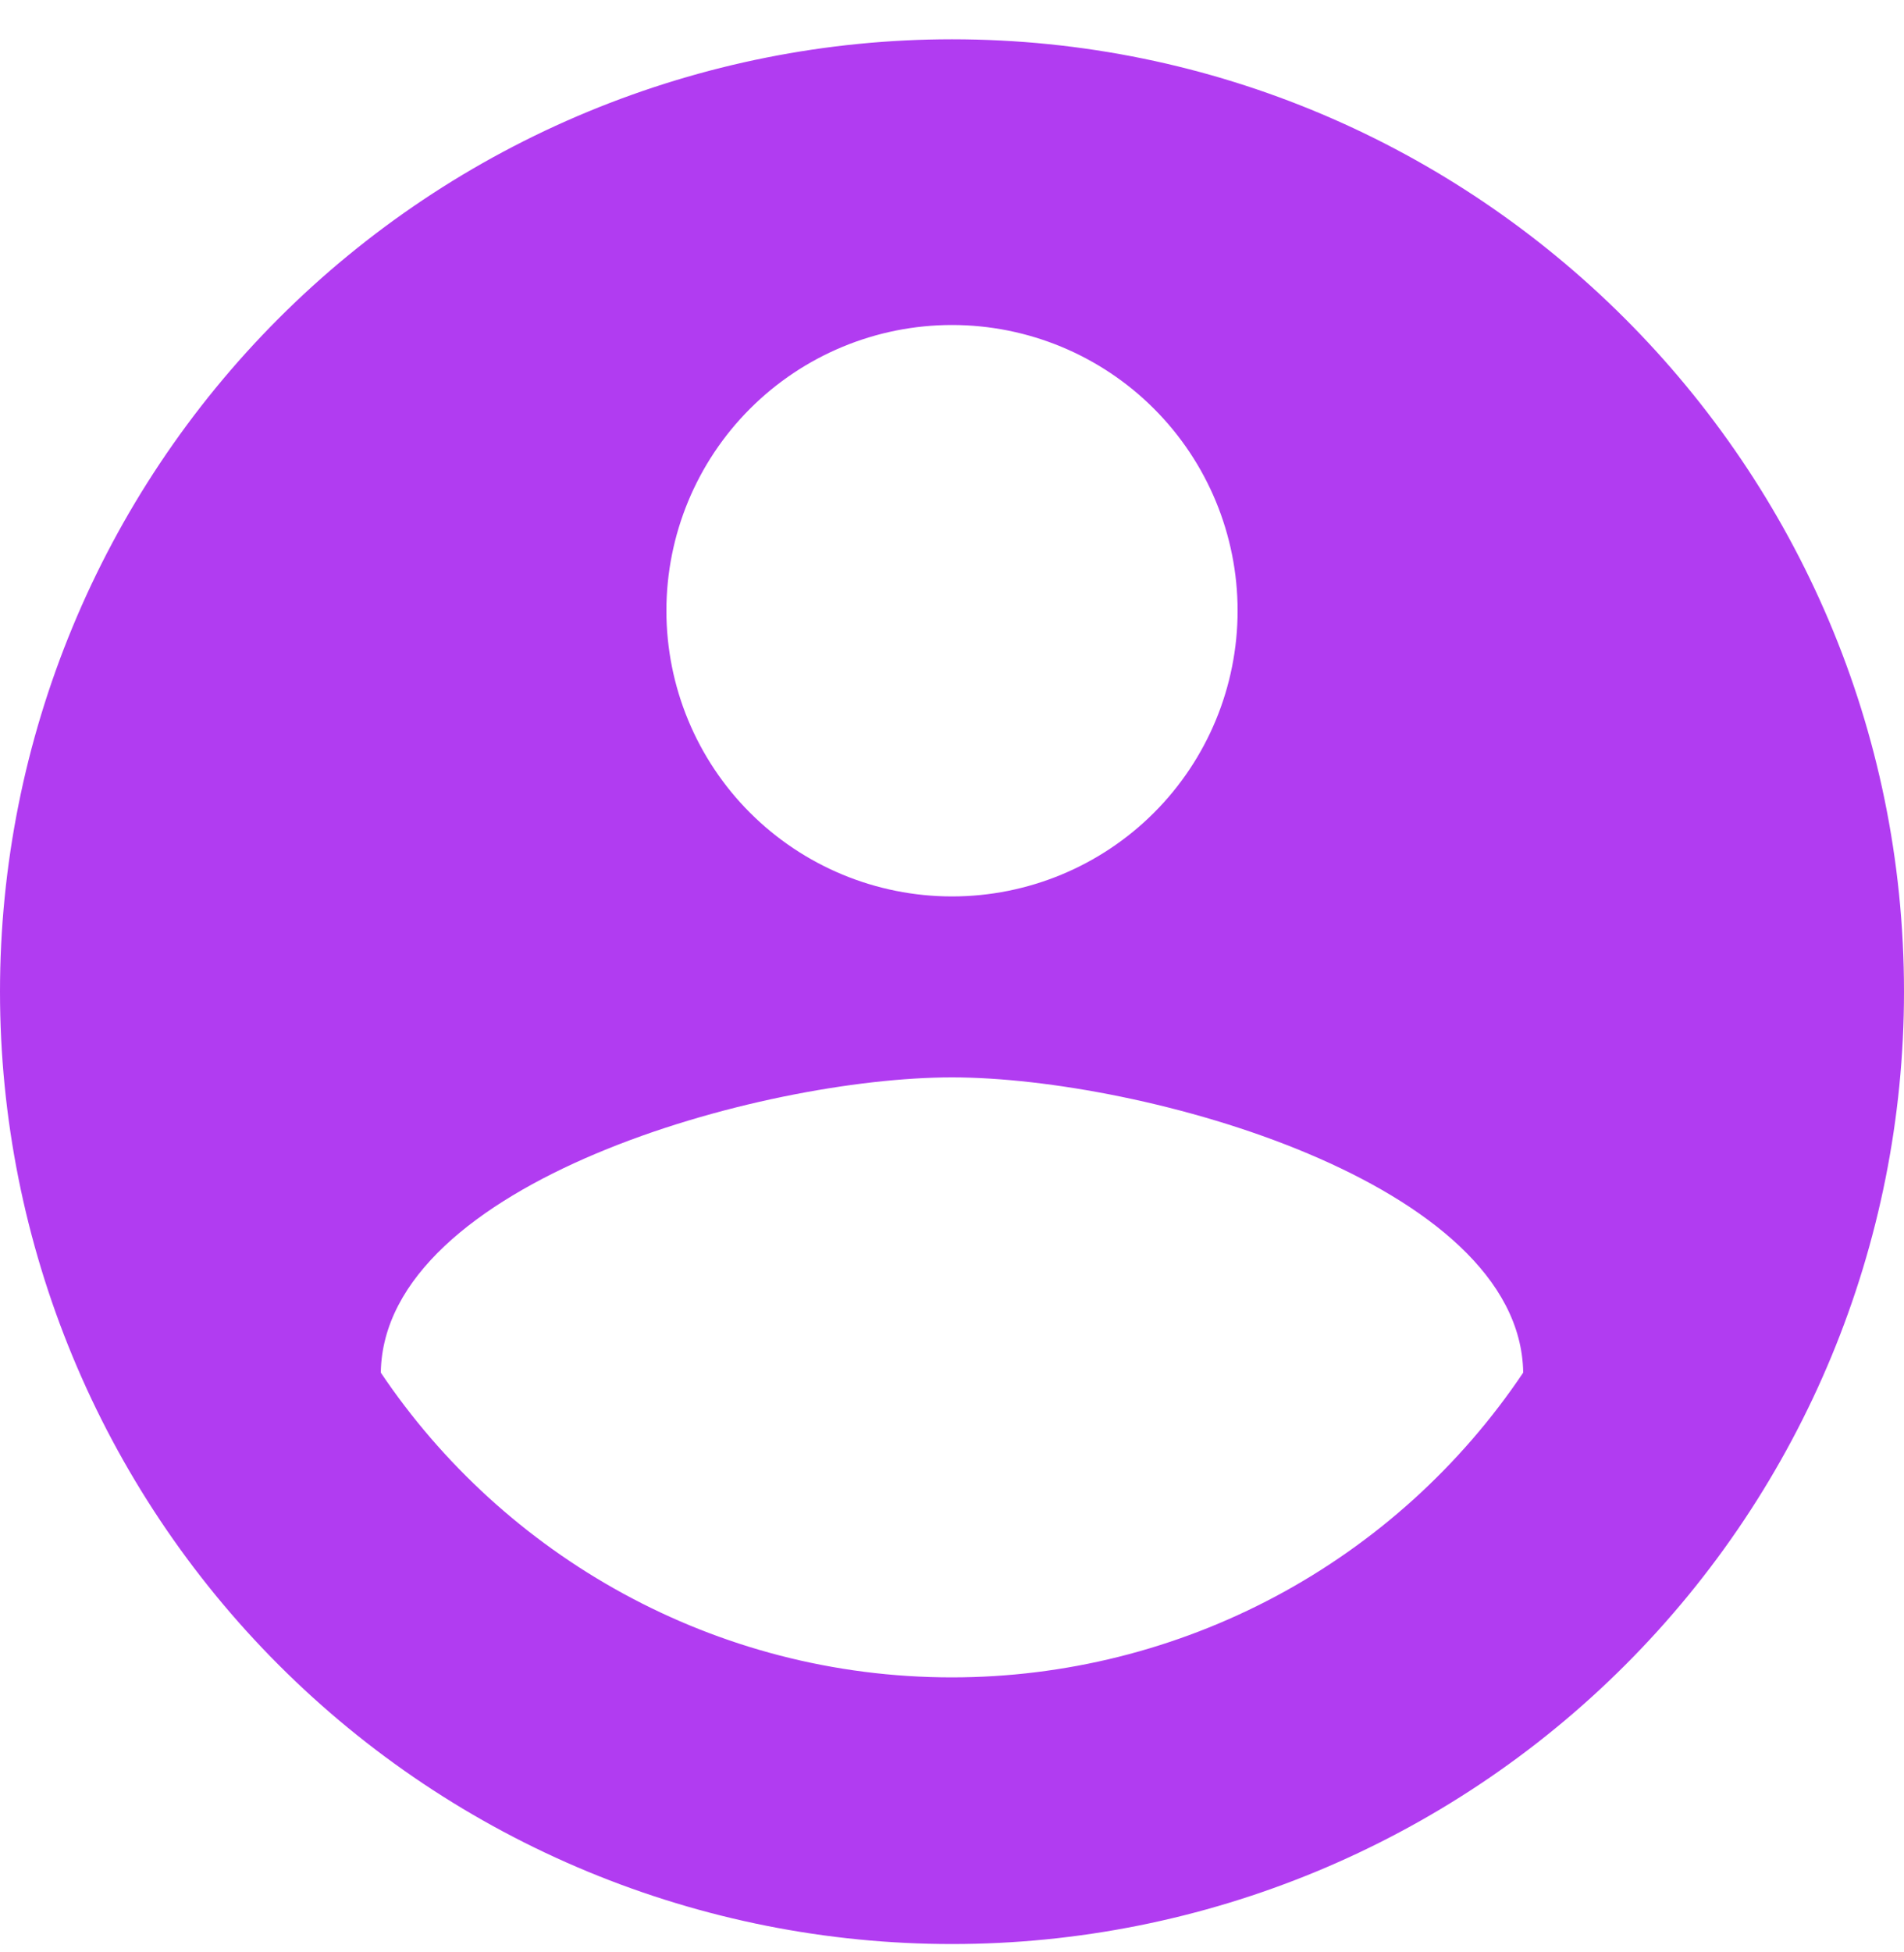 <svg width="40" height="41" viewBox="0 0 40 41" fill="none" xmlns="http://www.w3.org/2000/svg">
<path d="M20 35.225C15 35.225 10.58 32.665 8 28.825C8.06 24.825 16 22.625 20 22.625C24 22.625 31.94 24.825 32 28.825C30.678 30.794 28.892 32.407 26.799 33.524C24.706 34.64 22.372 35.224 20 35.225ZM20 6.825C21.591 6.825 23.117 7.457 24.243 8.583C25.368 9.708 26 11.234 26 12.825C26 14.416 25.368 15.943 24.243 17.068C23.117 18.193 21.591 18.825 20 18.825C18.409 18.825 16.883 18.193 15.757 17.068C14.632 15.943 14 14.416 14 12.825C14 11.234 14.632 9.708 15.757 8.583C16.883 7.457 18.409 6.825 20 6.825ZM20 0.825C17.374 0.825 14.773 1.343 12.346 2.348C9.92 3.353 7.715 4.826 5.858 6.683C2.107 10.434 0 15.521 0 20.825C0 26.13 2.107 31.217 5.858 34.967C7.715 36.825 9.92 38.298 12.346 39.303C14.773 40.308 17.374 40.825 20 40.825C25.304 40.825 30.391 38.718 34.142 34.967C37.893 31.217 40 26.13 40 20.825C40 9.765 31 0.825 20 0.825Z" fill="#B13CF1"/>
</svg>
